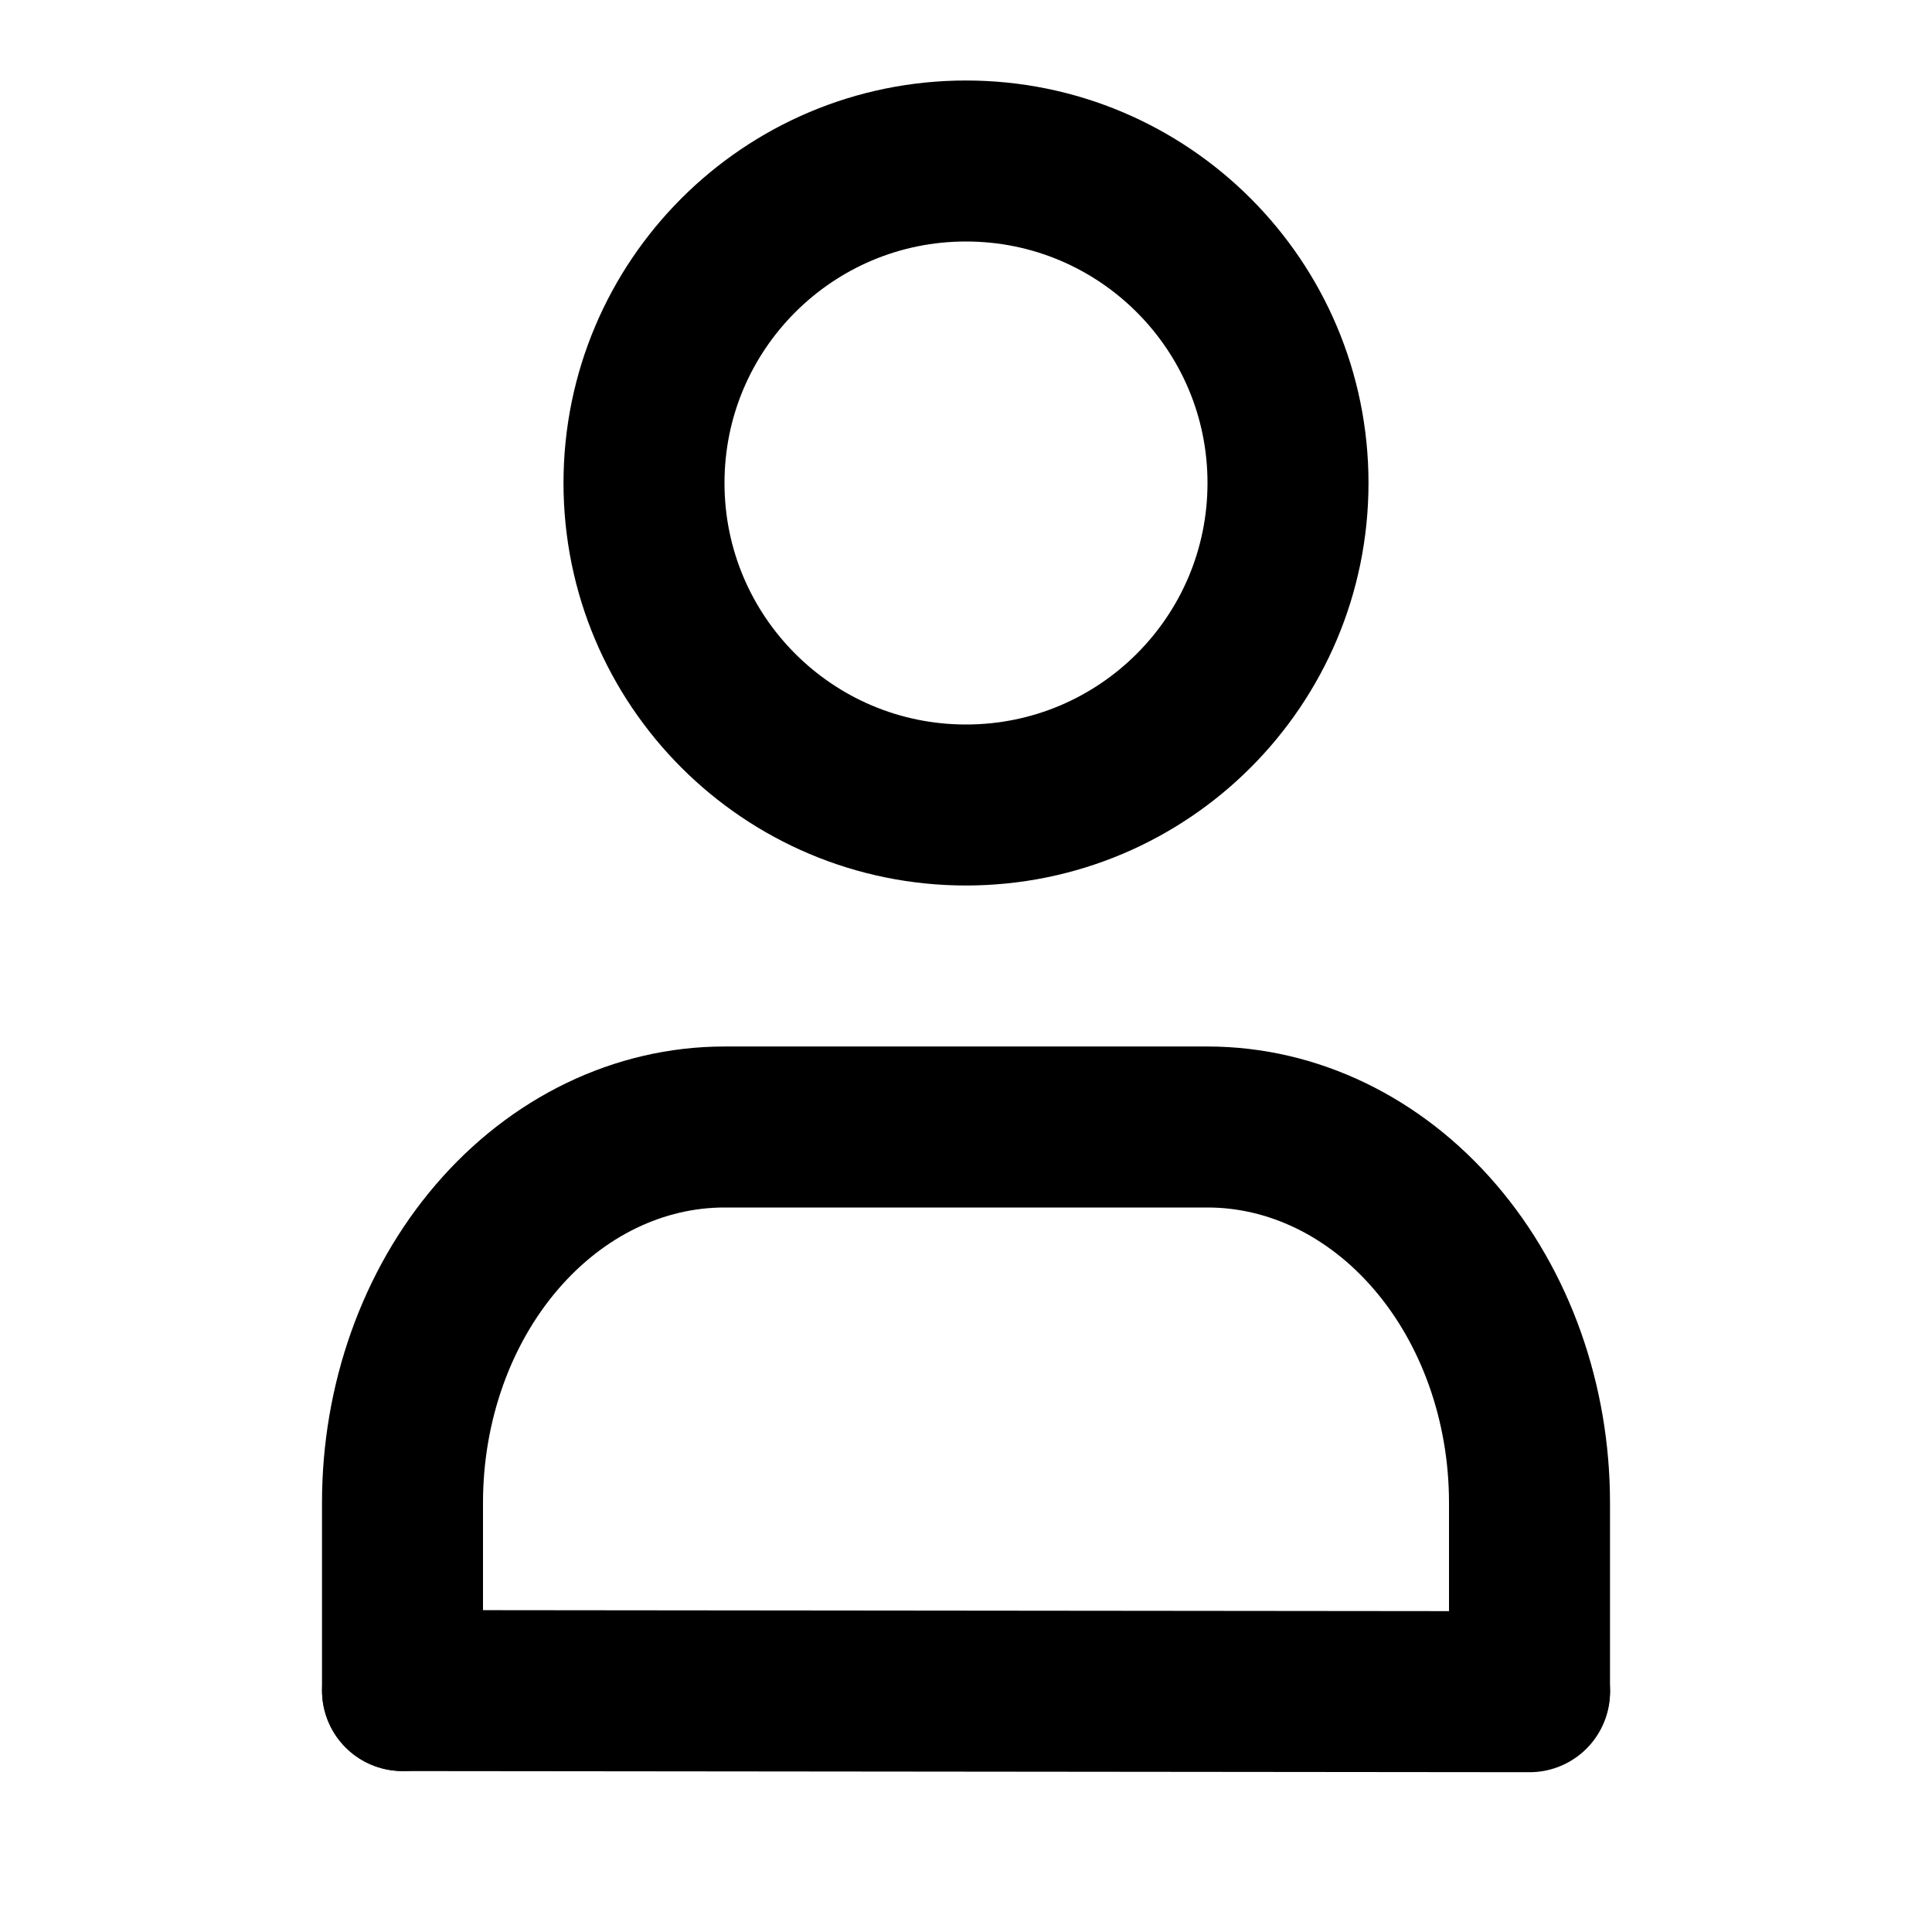 <svg width="24" height="24" viewBox="0 0 24 24" fill="none" xmlns="http://www.w3.org/2000/svg">
<path d="M19 21V18.667C19 17.429 18.579 16.242 17.828 15.367C17.078 14.492 16.061 14 15 14H9C7.939 14 6.922 14.492 6.172 15.367C5.421 16.242 5 17.429 5 18.667V21" stroke="black" stroke-width="2" stroke-linecap="round" stroke-linejoin="round"/>
<path d="M12 10C14.209 10 16 8.209 16 6C16 3.791 14.209 2 12 2C9.791 2 8 3.791 8 6C8 8.209 9.791 10 12 10Z" stroke="black" stroke-width="2" stroke-linecap="round" stroke-linejoin="round"/>
<line x1="5.001" y1="21.001" x2="19.001" y2="21.015" stroke="black" stroke-width="2" stroke-linecap="round"/>
</svg>
